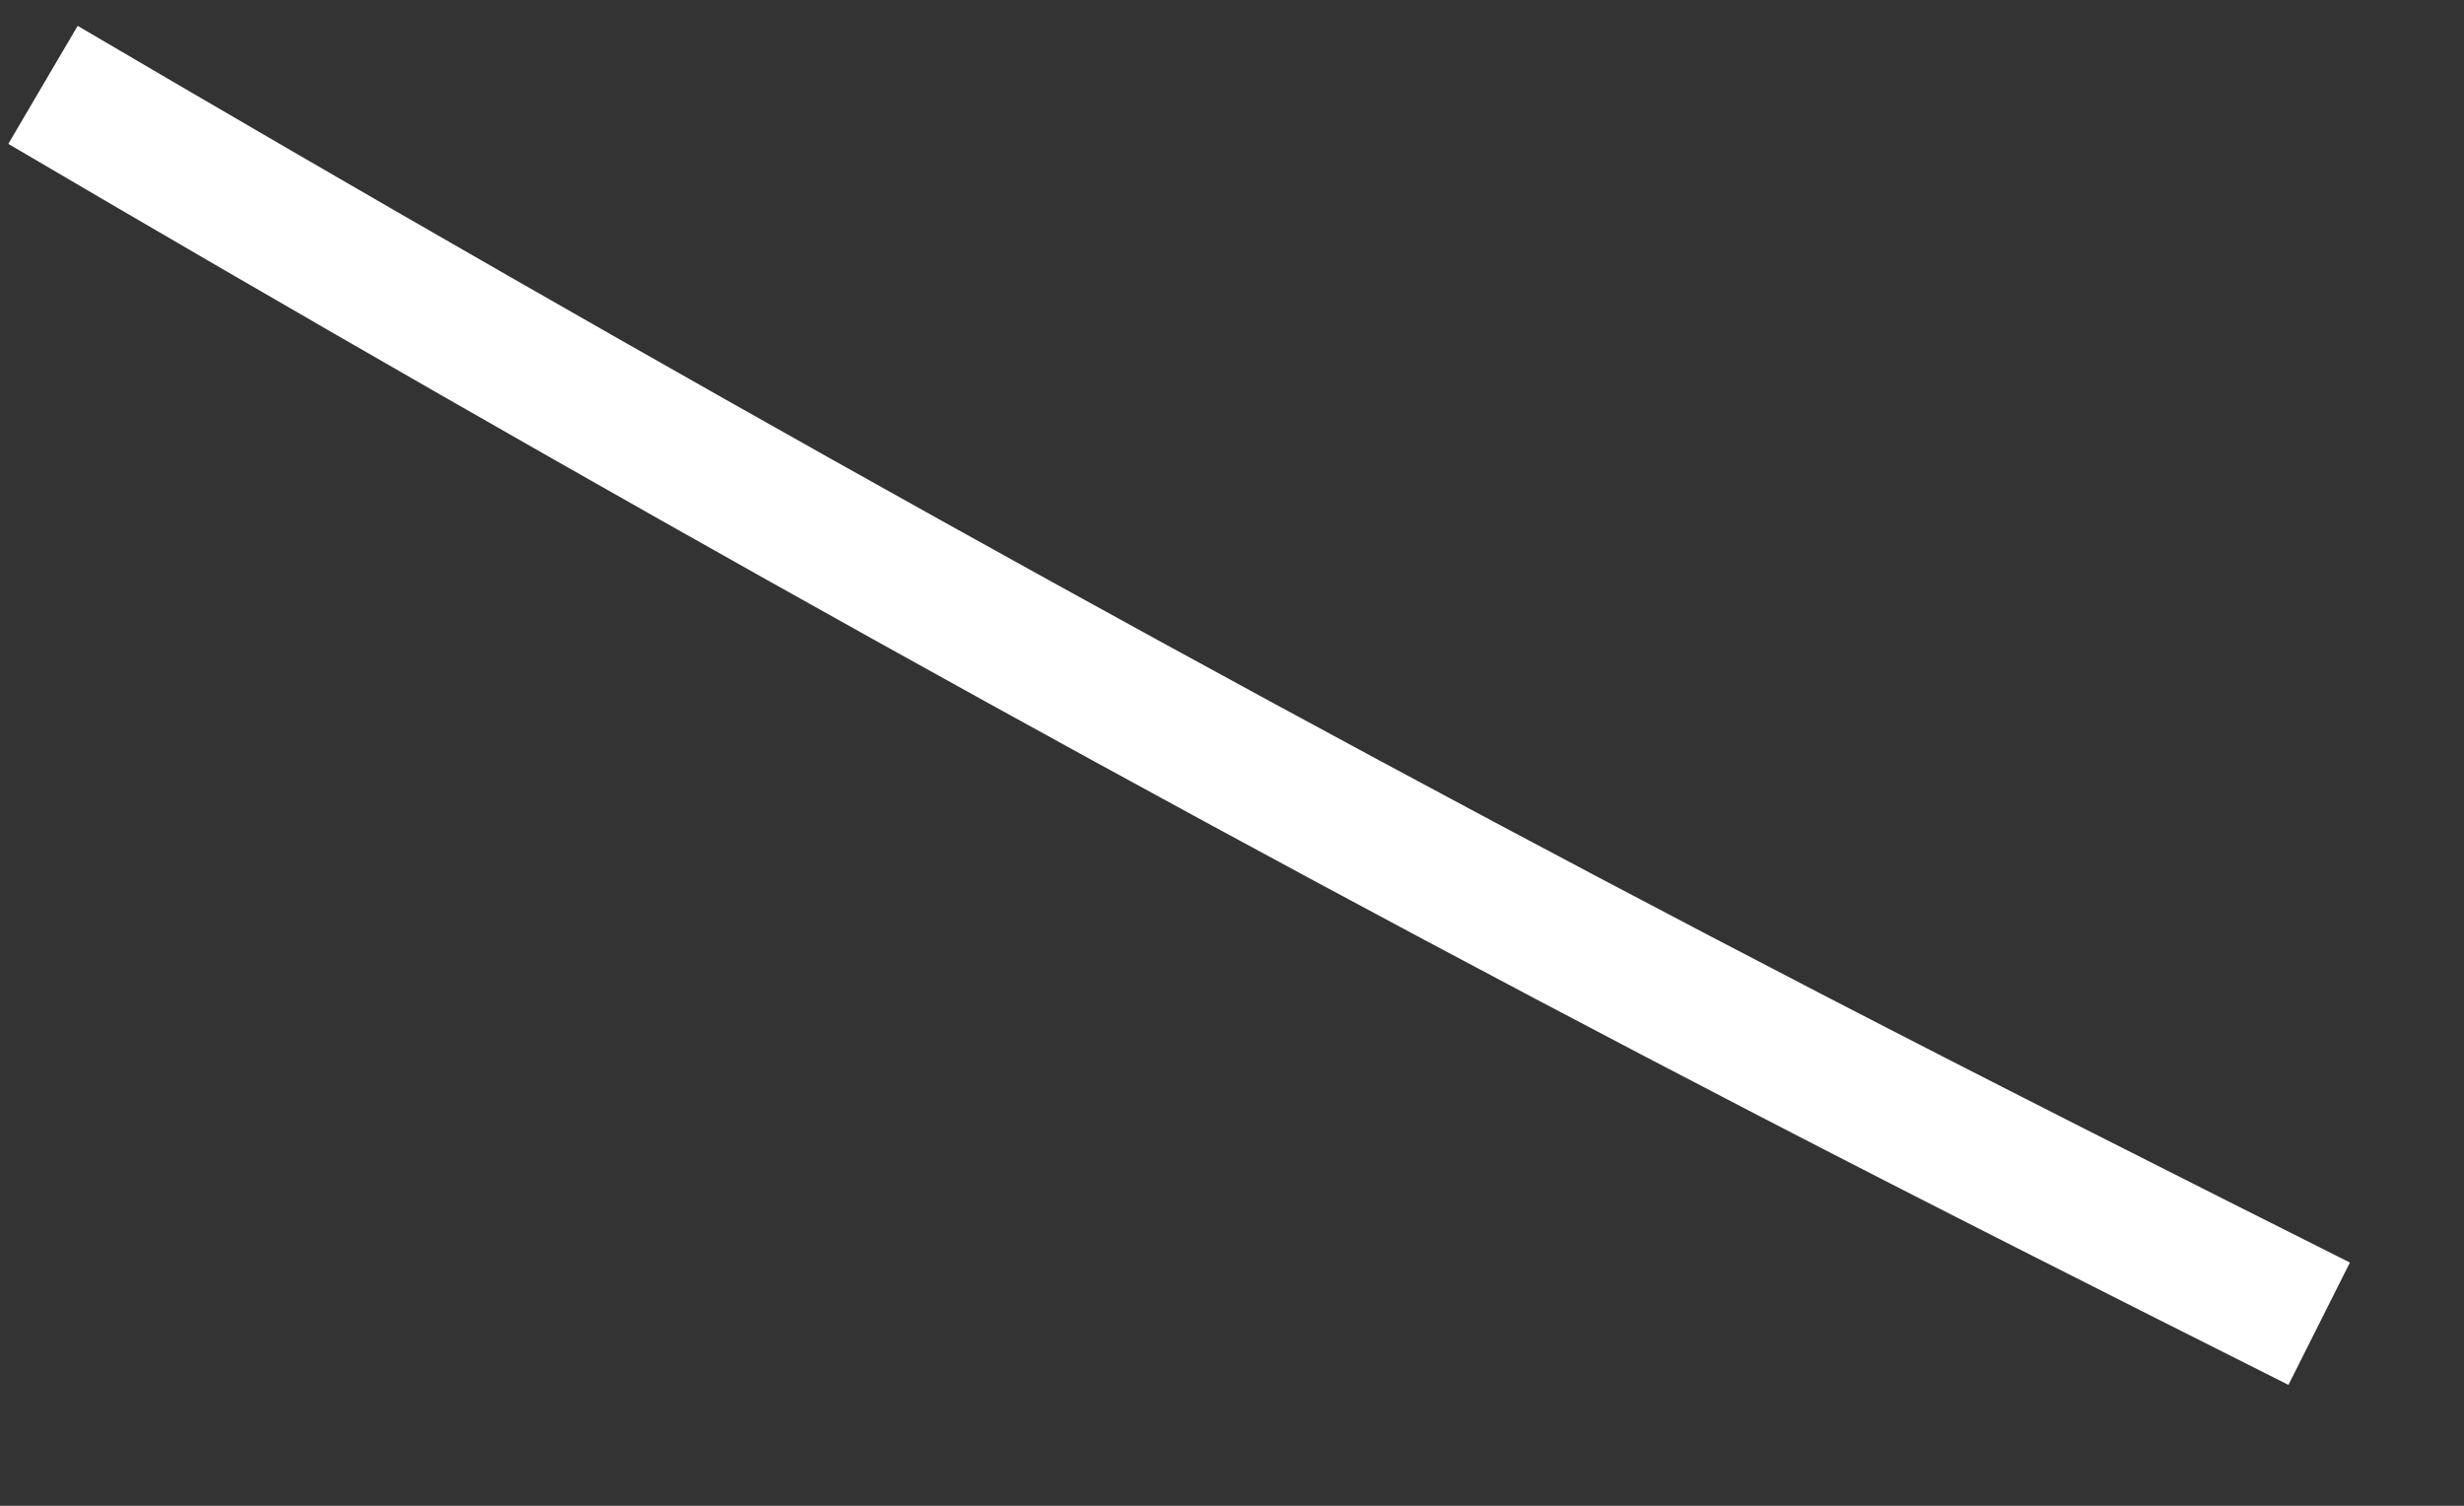 ﻿<?xml version="1.0" encoding="utf-8"?>
<svg version="1.1" xmlns:xlink="http://www.w3.org/1999/xlink" width="18px" height="11px" xmlns="http://www.w3.org/2000/svg">
  <rect width="100%" height="100%" fill="#333333" stroke="none"/>
  <g transform="matrix(1 0 0 1 -773 -18149 )">
    <path d="M 0.314 0.62  C 4.509 3.085  8.748 5.463  13.065 7.7  C 14.352 8.367  15.646 9.019  16.942 9.67  " stroke-width="1" stroke="#ffffff" fill="none" transform="matrix(1 0 0 1 773 18149 )" />
  </g>
</svg>